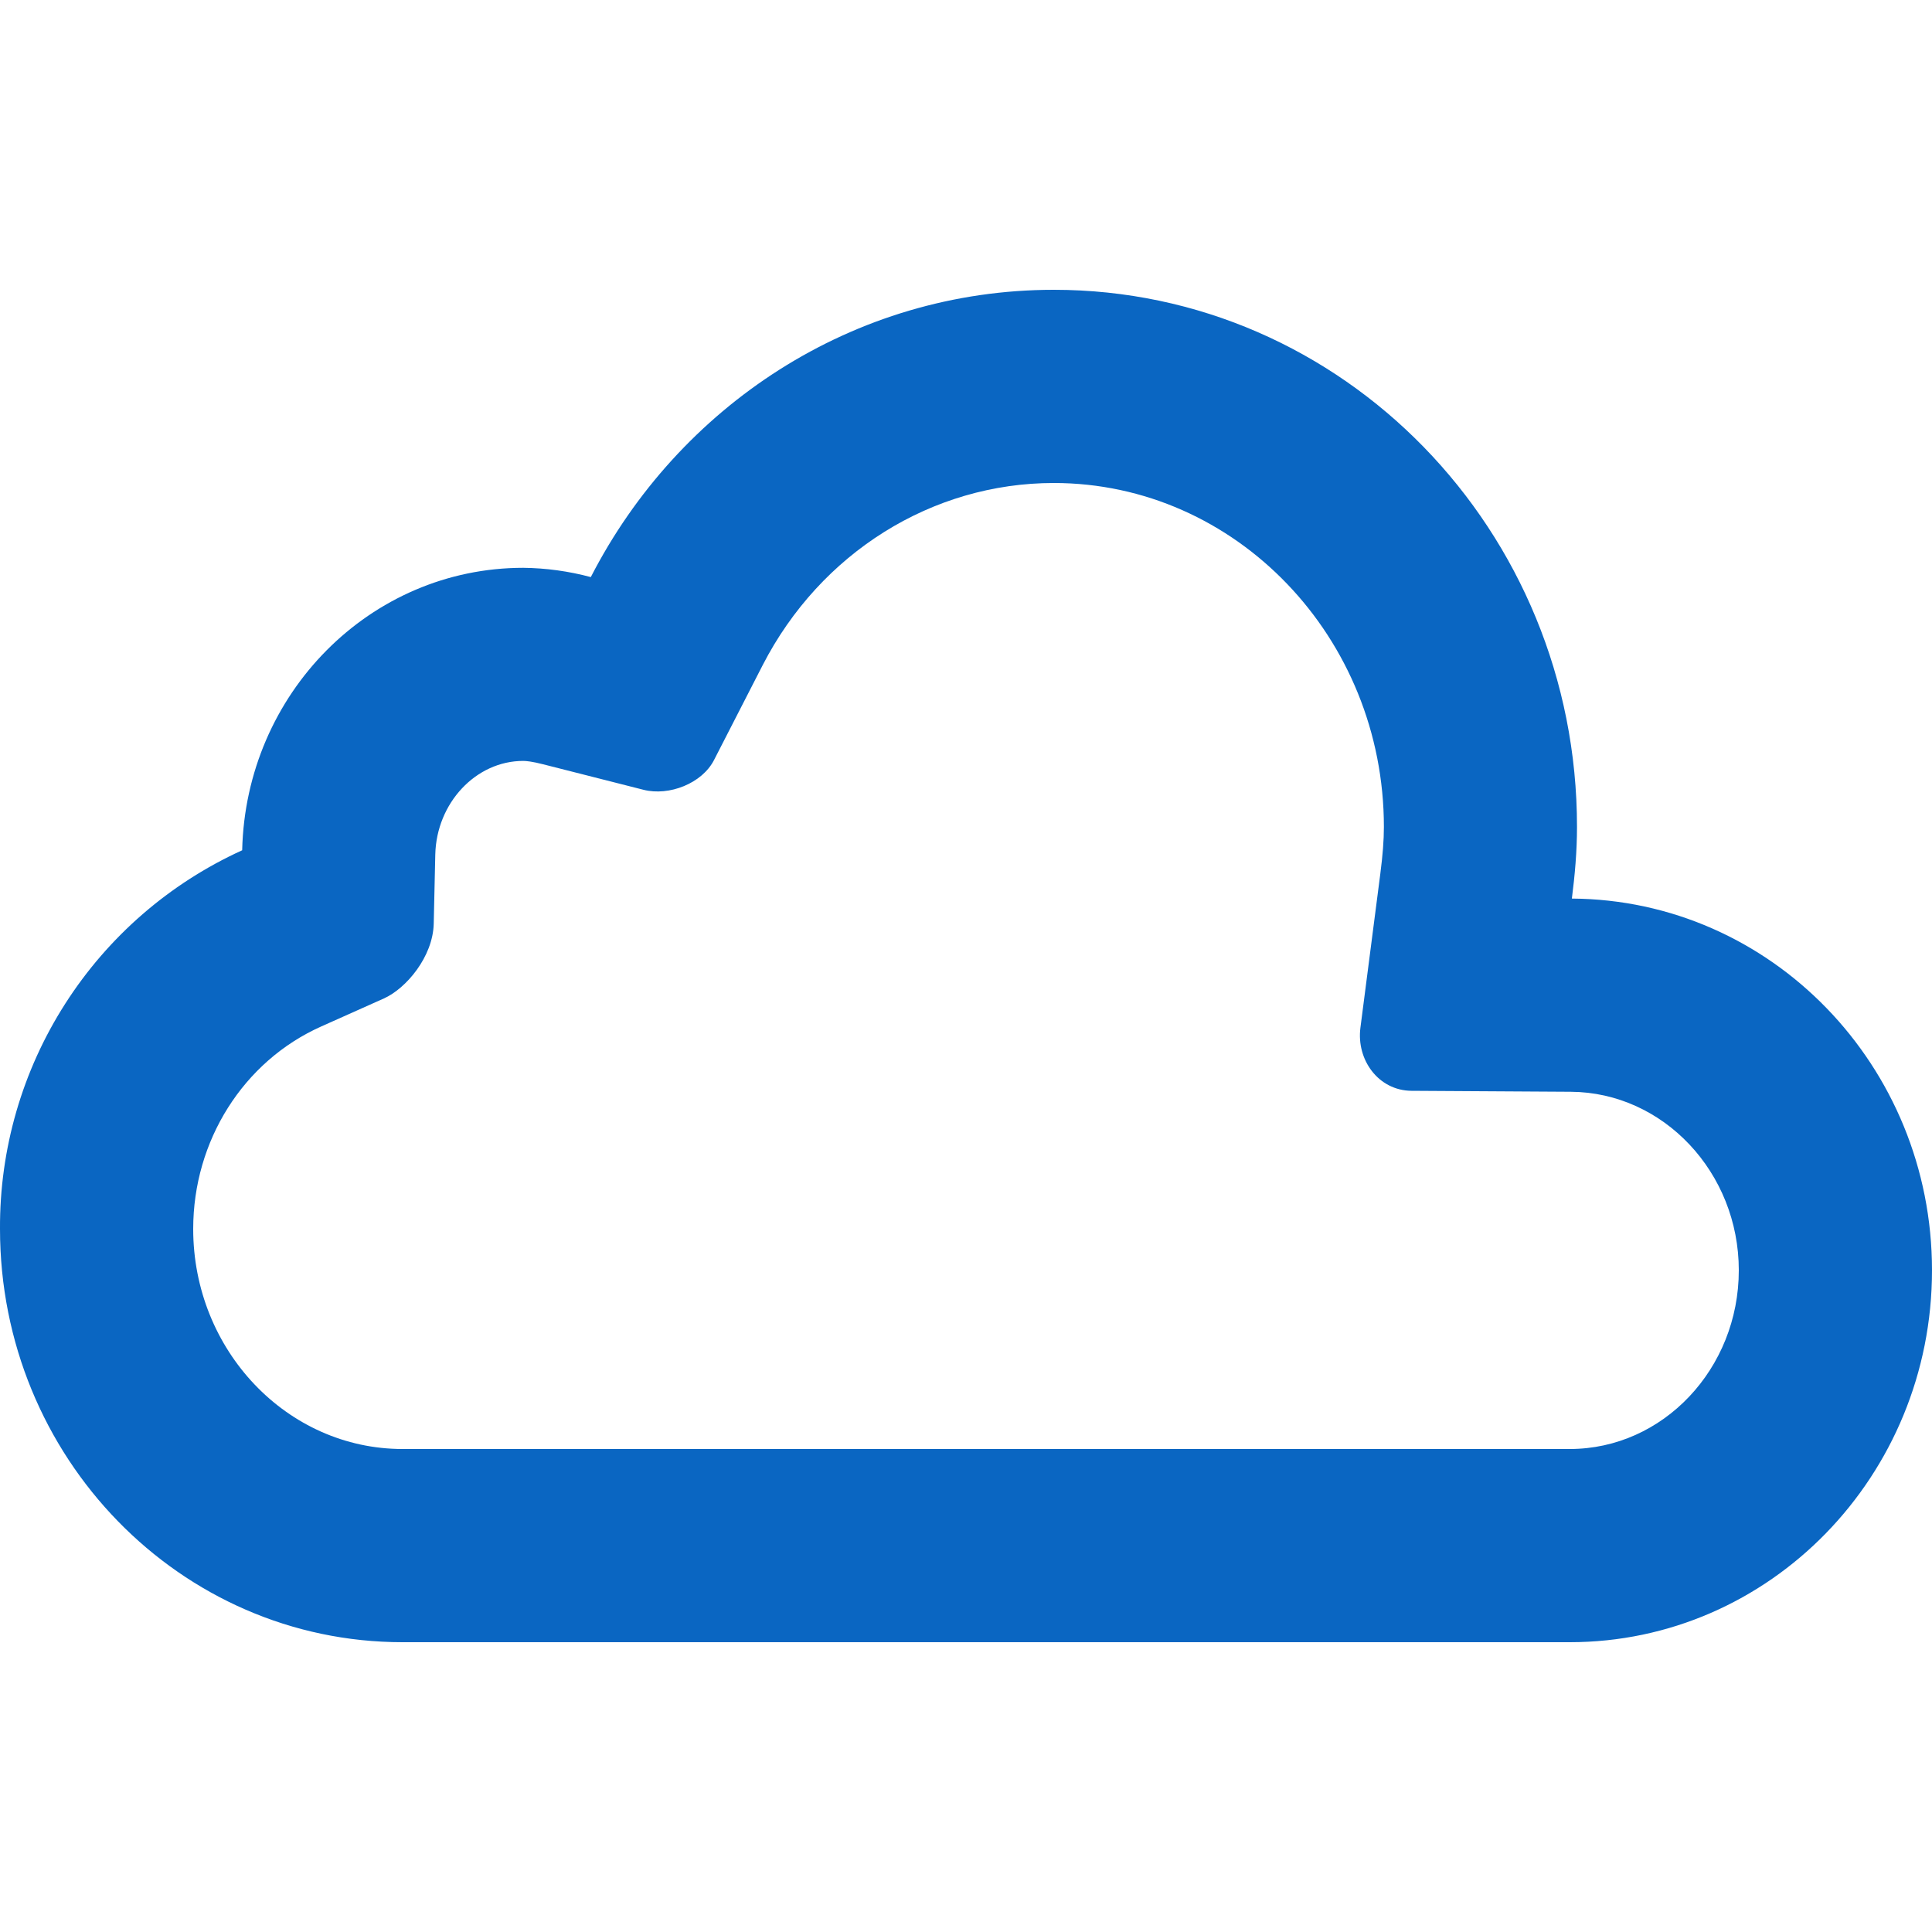 <svg width="40" height="40" viewBox="0 0 40 40" fill="none" xmlns="http://www.w3.org/2000/svg">
<g clip-path="url(#clip0_1388_4973)">
<path d="M21.818 10C25.586 10 28.652 13.196 28.652 17.122C28.652 17.394 28.628 17.702 28.578 18.09L28.166 21.278C28.08 21.942 28.538 22.578 29.222 22.584L32.522 22.604C34.438 22.616 36 24.274 36 26.3C36 28.34 34.43 30 32.5 30H8.334C5.944 30 4 27.956 4 25.444C4 23.618 5.038 21.974 6.646 21.254L7.948 20.672C8.408 20.466 8.964 19.81 8.98 19.122L9.012 17.694C9.036 16.624 9.854 15.754 10.832 15.754C10.896 15.754 11.02 15.766 11.246 15.824L13.324 16.352C13.854 16.486 14.536 16.22 14.784 15.734L15.79 13.772C16.986 11.446 19.296 10 21.818 10ZM21.818 6C17.656 6 14.046 8.414 12.232 11.948C11.776 11.826 11.306 11.761 10.834 11.756C7.66 11.756 5.088 14.364 5.014 17.604C3.511 18.288 2.238 19.392 1.349 20.783C0.459 22.174 -0.009 23.793 1.79395e-05 25.444C1.79395e-05 30.17 3.73 34 8.334 34H32.5C36.642 34 40 30.552 40 26.3C40 22.064 36.666 18.63 32.544 18.604C32.606 18.118 32.65 17.626 32.65 17.122C32.652 10.98 27.802 6 21.818 6Z" fill="#0A66C2"/>
</g>
<defs>
<clipPath id="clip0_1388_4973">
<rect width="40" height="40" fill="white"/>
</clipPath>
</defs>
</svg>
